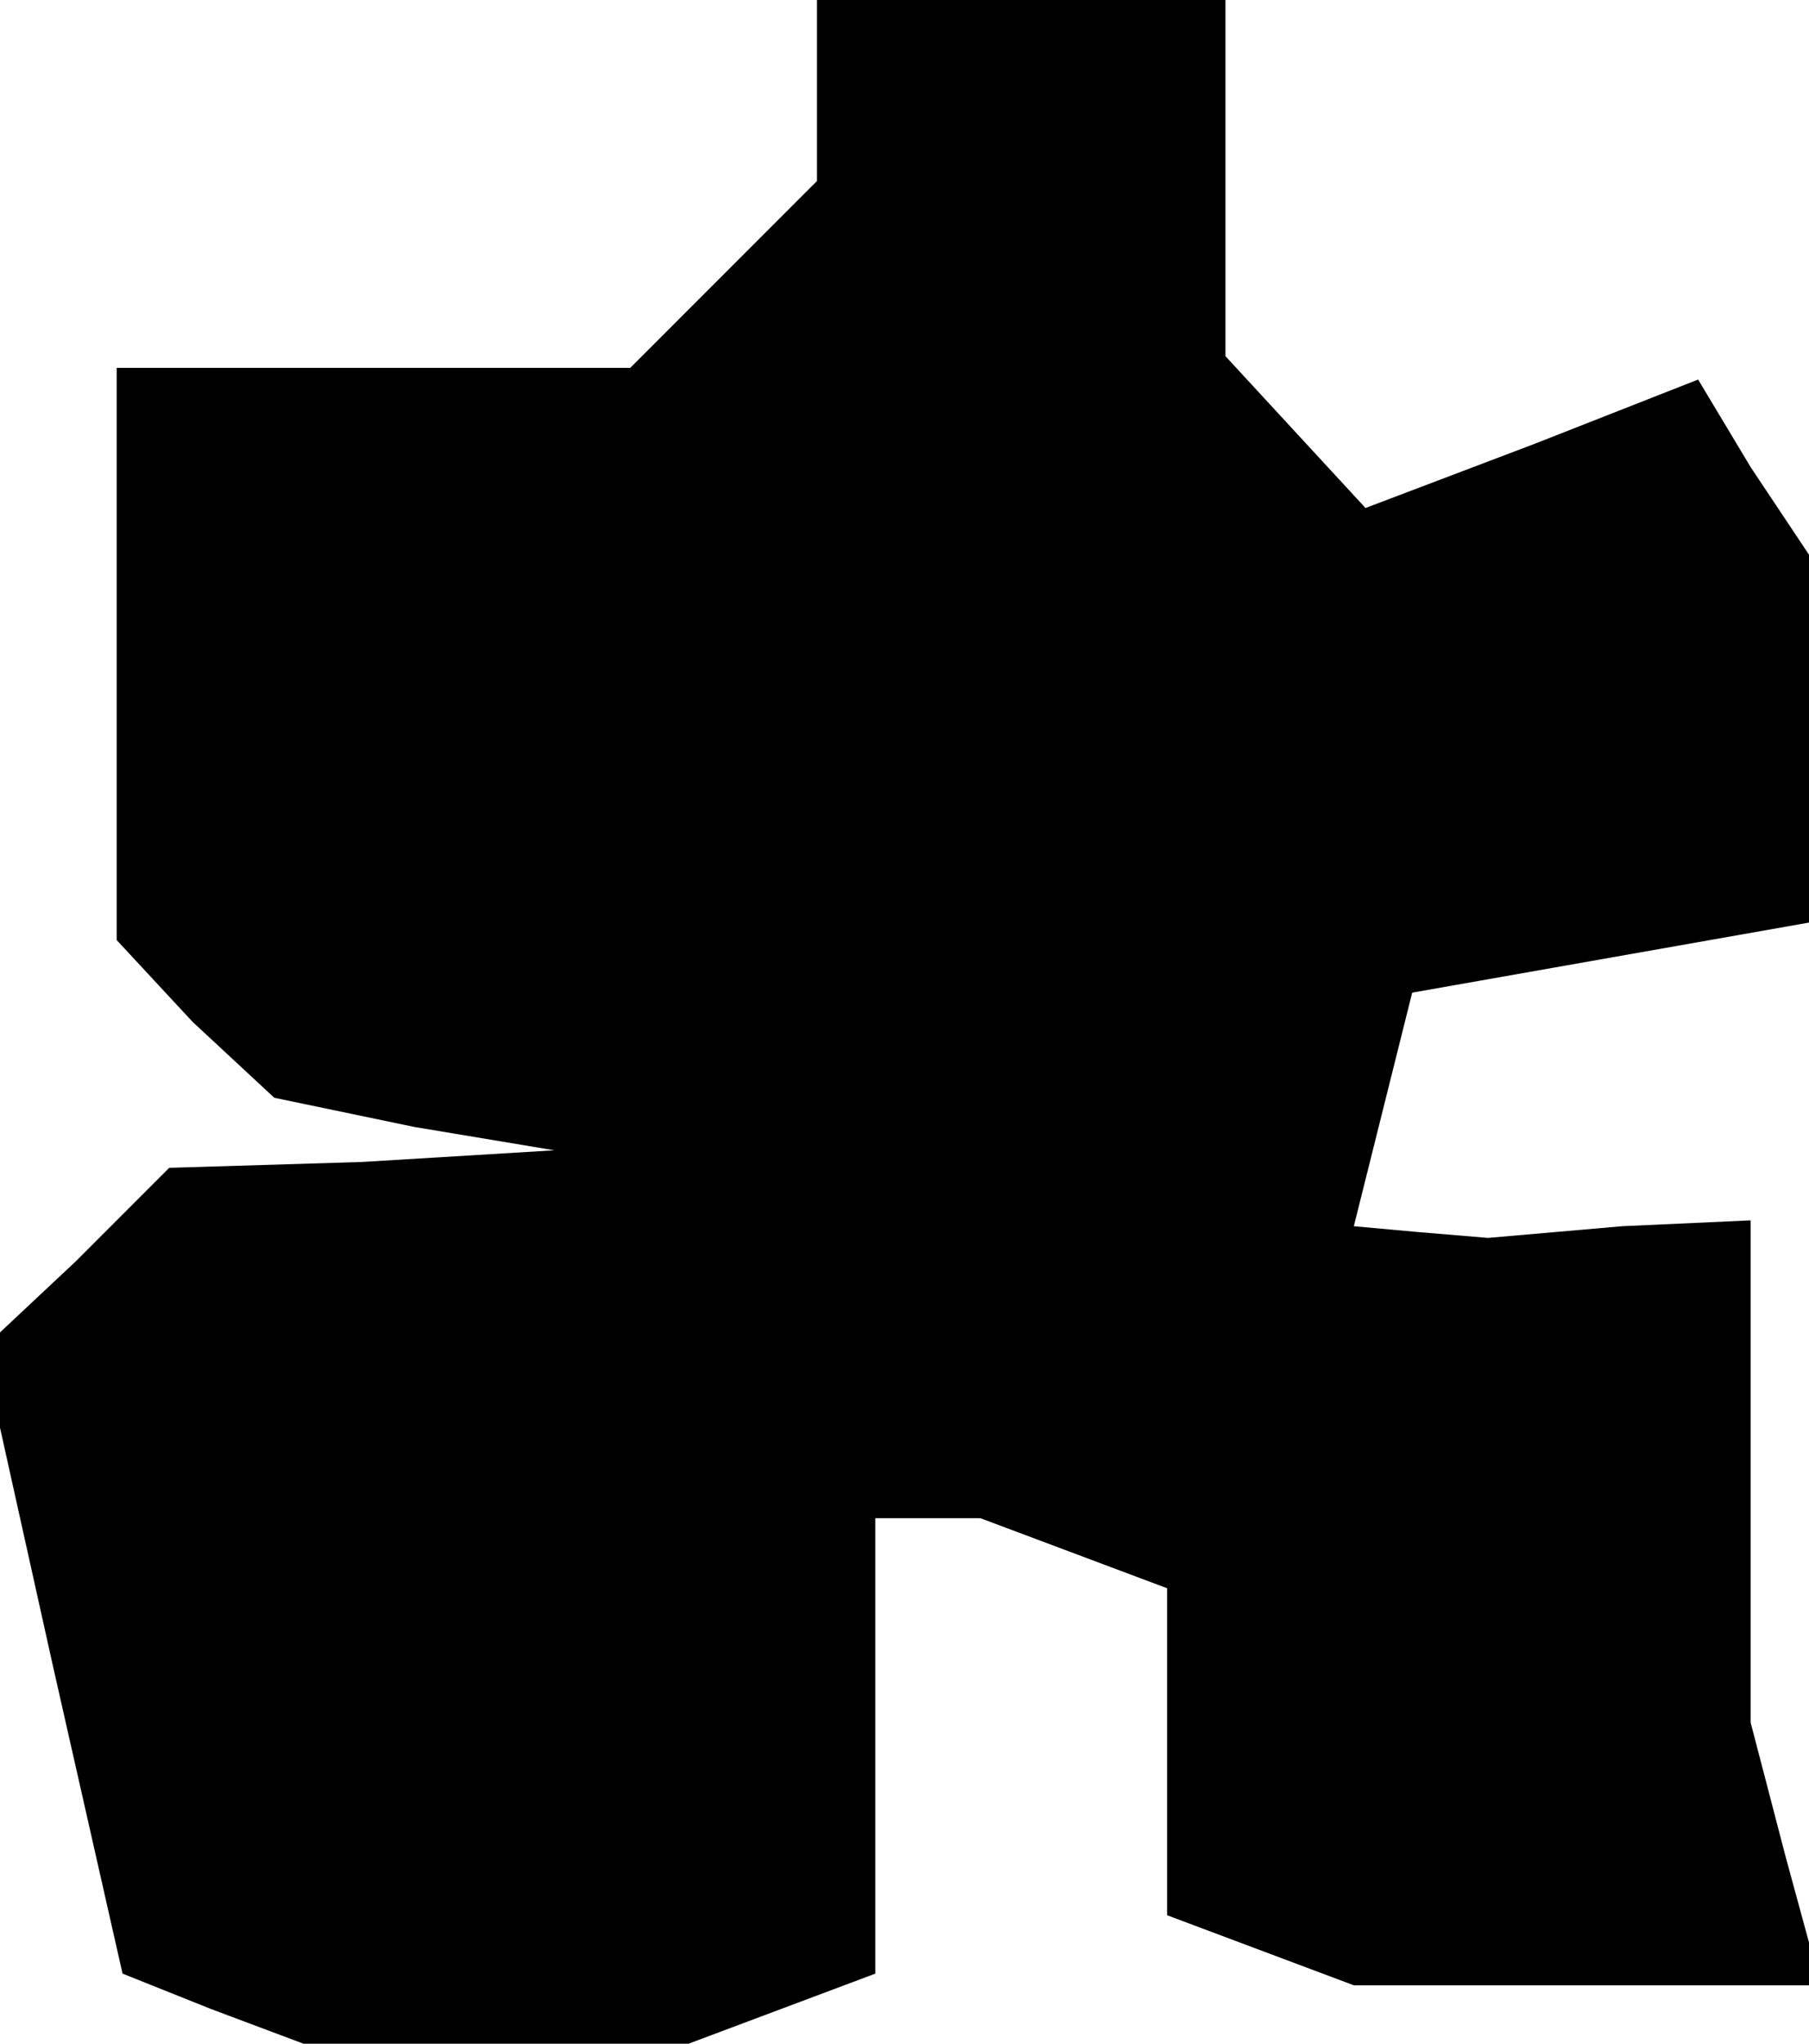 <?xml version="1.0" standalone="no"?>
<!DOCTYPE svg PUBLIC "-//W3C//DTD SVG 20010904//EN"
 "http://www.w3.org/TR/2001/REC-SVG-20010904/DTD/svg10.dtd">
<svg version="1.0" xmlns="http://www.w3.org/2000/svg"
 width="31pt" height="35pt" viewBox="0 0 31 35"
 preserveAspectRatio="xMidYMid meet">
<g transform="translate(0,35) scale(0.1,-0.1)"
fill="#000000" stroke="none">
<path d="M140 334 l0 -15 -16 -16 -16 -16 -44 0 -44 0 0 -49 0 -49 13 -14 14
-13 24 -5 24 -4 -33 -2 -33 -1 -16 -16 -16 -15 12 -54 12 -53 15 -6 16 -6 33
0 33 0 16 6 16 6 0 39 0 39 9 0 9 0 16 -6 16 -6 0 -28 0 -28 16 -6 16 -6 40 0
40 0 -6 22 -6 23 0 43 0 43 -22 -1 -23 -2 -12 1 -11 1 5 20 5 20 34 6 34 6 0
32 0 31 -10 15 -9 15 -28 -11 -29 -11 -12 13 -12 13 0 31 0 30 -35 0 -35 0 0
-16z"/>
</g>
</svg>
